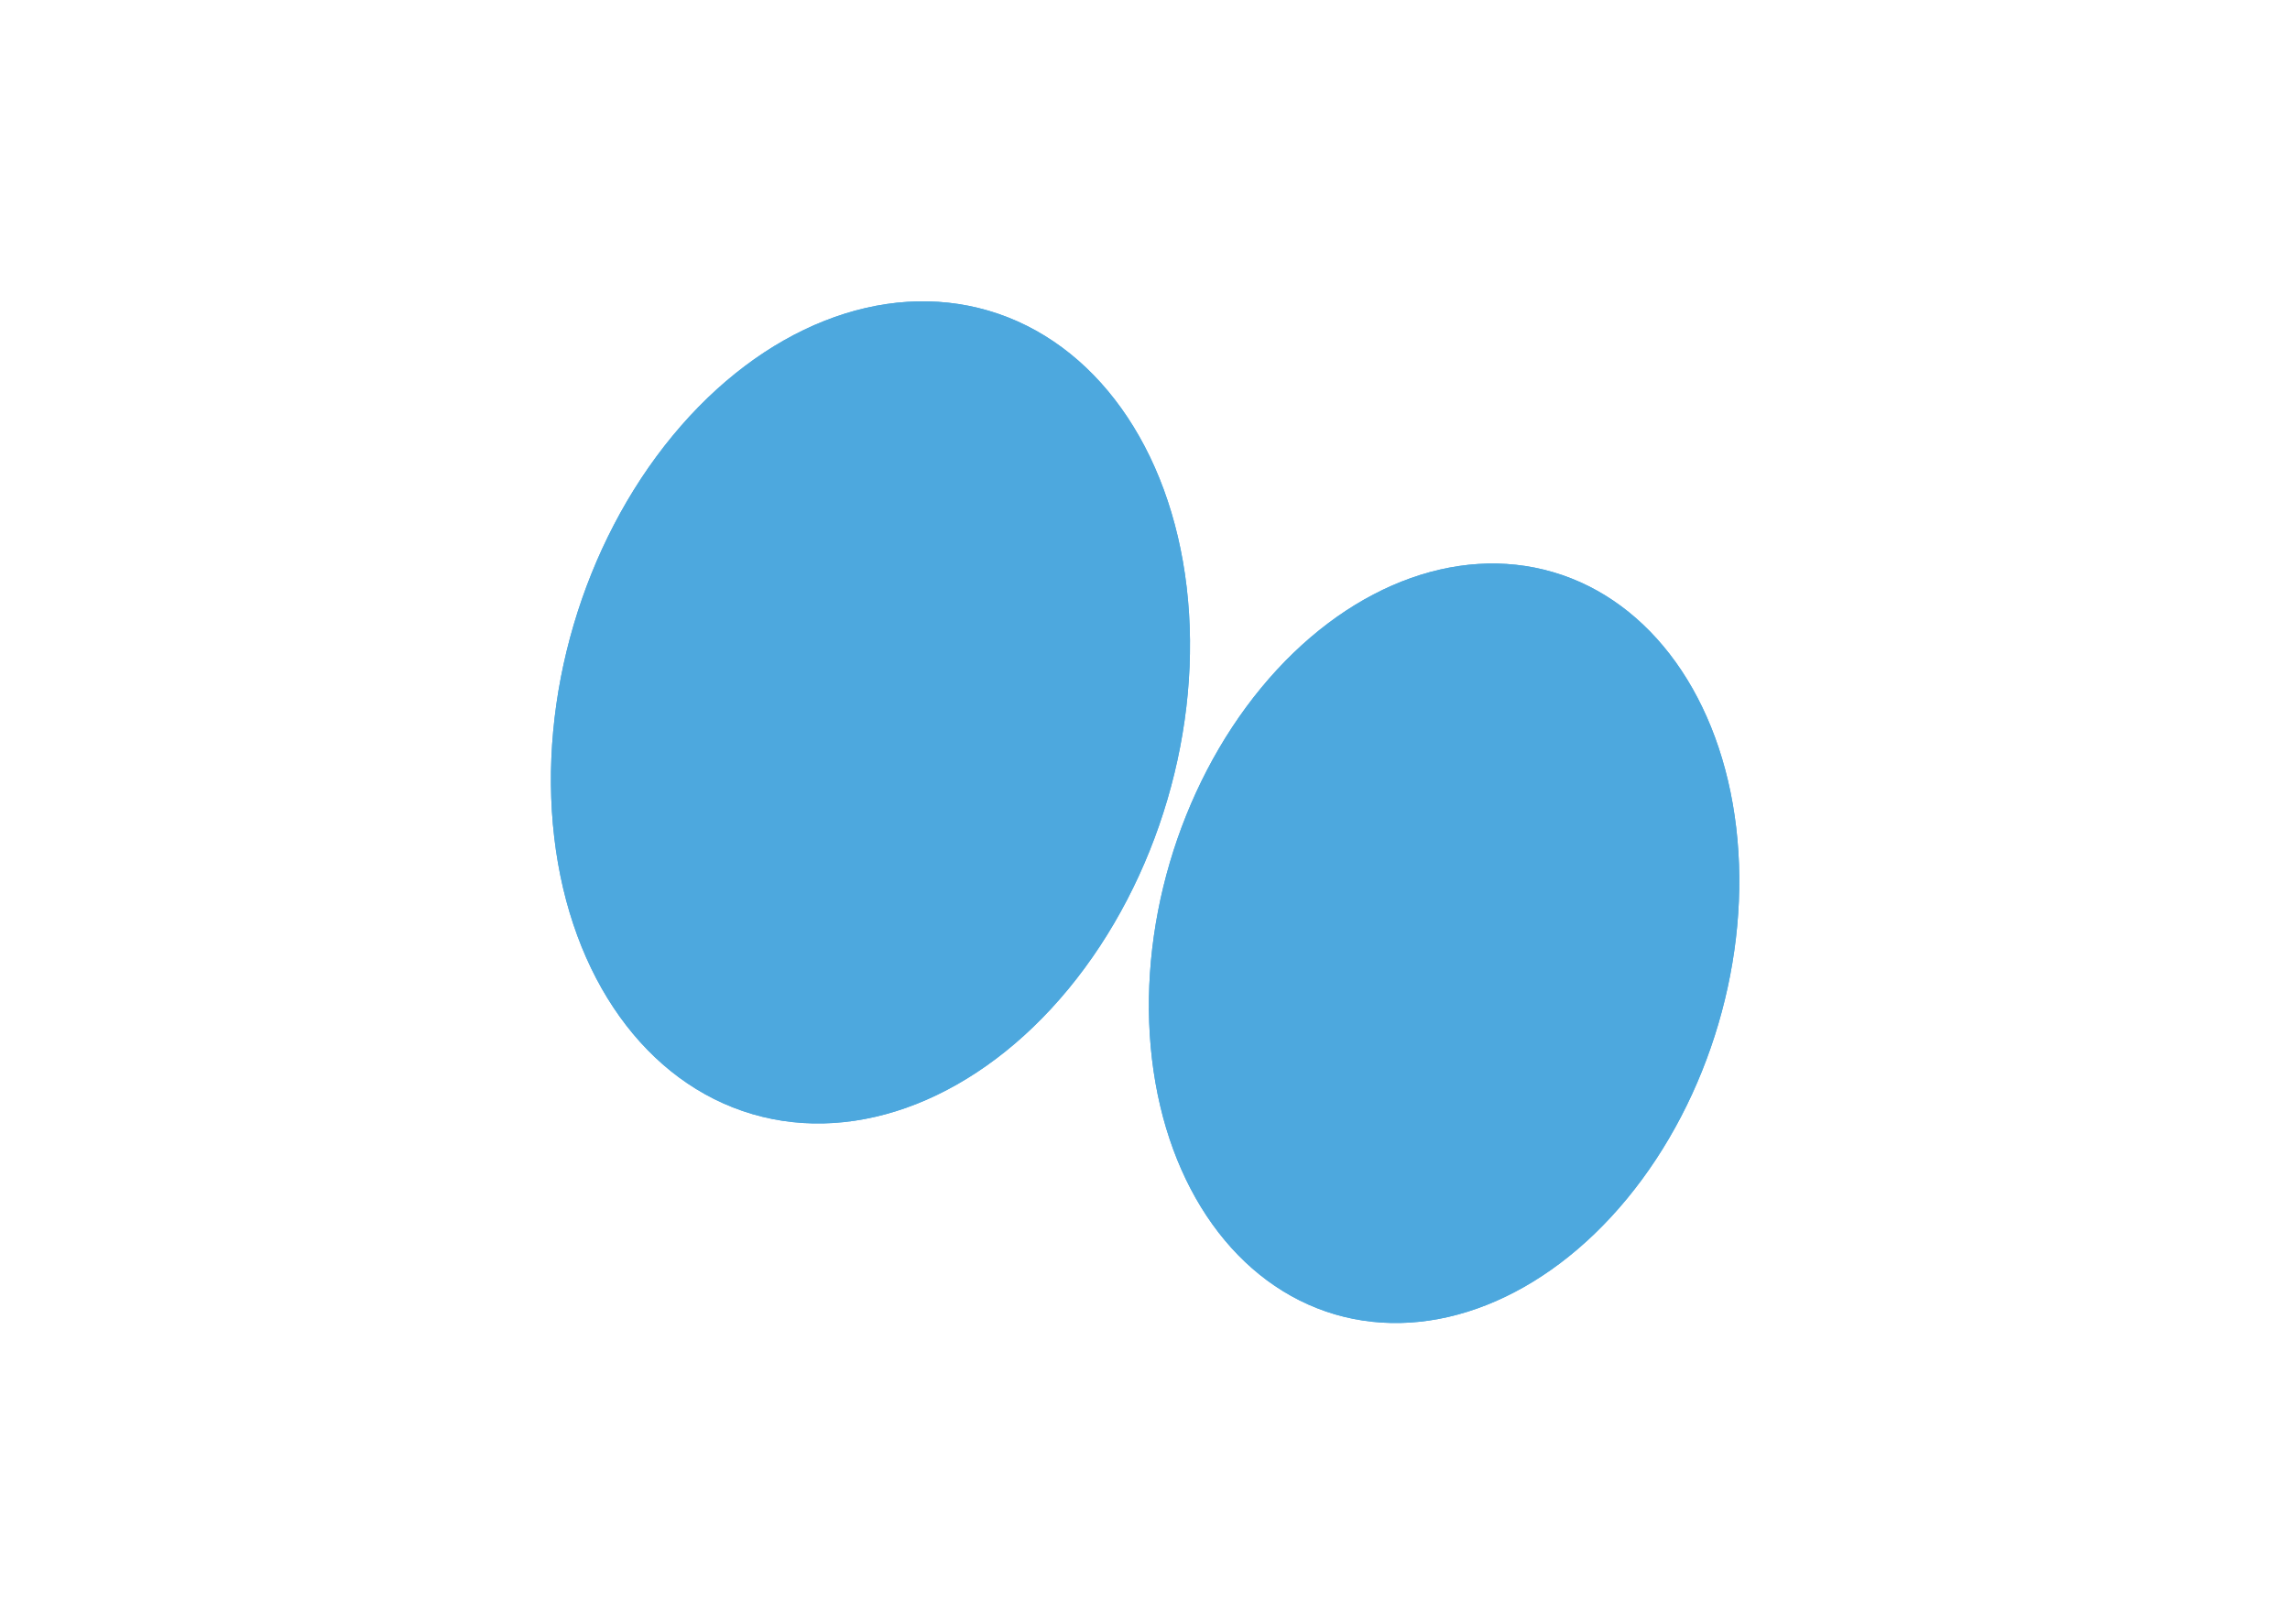 <svg id="Layer_1" data-name="Layer 1" xmlns="http://www.w3.org/2000/svg" xmlns:xlink="http://www.w3.org/1999/xlink" width="96.2" height="68.24" viewBox="0 0 96.2 68.24">
  <defs>
    <style>
      .cls-1 {
        fill: none;
      }

      .cls-2 {
        fill: #4da8de;
      }

      .cls-3 {
        clip-path: url(#clip-path);
      }

      .cls-4 {
        fill: #6de2fe;
      }

      .cls-5 {
        clip-path: url(#clip-path-2);
      }

      .cls-6 {
        clip-path: url(#clip-path-3);
      }

      .cls-7 {
        fill: url(#linear-gradient);
      }
    </style>
    <clipPath id="clip-path">
      <rect class="cls-1" x="2704.44" y="-251.76" width="1280" height="720"/>
    </clipPath>
    <clipPath id="clip-path-2">
      <rect class="cls-1" x="2731.31" y="3822.91" width="1280" height="720"/>
    </clipPath>
    <clipPath id="clip-path-3">
      <rect class="cls-1" x="2571.31" y="3732.91" width="1600" height="900"/>
    </clipPath>
    <linearGradient id="linear-gradient" x1="-2245.68" y1="5834.88" x2="-2245.68" y2="-1148.96" gradientUnits="userSpaceOnUse">
      <stop offset="0" stop-color="#a4f2ff"/>
      <stop offset="0.23" stop-color="#69e3ff"/>
      <stop offset="0.45" stop-color="#34d5ff"/>
      <stop offset="0.57" stop-color="#1fd0ff"/>
      <stop offset="0.65" stop-color="#25c3ff"/>
      <stop offset="0.81" stop-color="#36a2ff"/>
      <stop offset="1" stop-color="#4d73ff"/>
    </linearGradient>
  </defs>
  <g>
    <ellipse class="cls-2" cx="60.66" cy="39.63" rx="16.25" ry="12.01" transform="translate(5.52 86.63) rotate(-73.6)"/>
    <ellipse class="cls-2" cx="63.25" cy="41.91" rx="9.26" ry="6.84" transform="translate(5.19 90.76) rotate(-73.6)"/>
    <ellipse class="cls-2" cx="63.53" cy="41.73" rx="3.34" ry="2.47" transform="matrix(0.28, -0.96, 0.96, 0.28, 5.56, 90.89)"/>
    <ellipse class="cls-2" cx="66.57" cy="40.12" rx="2.71" ry="2.01" transform="translate(9.29 92.66) rotate(-73.6)"/>
    <ellipse class="cls-2" cx="60.66" cy="39.63" rx="16.25" ry="12.01" transform="translate(5.52 86.63) rotate(-73.6)"/>
    <g>
      <ellipse class="cls-2" cx="36.57" cy="29.93" rx="17.59" ry="13" transform="translate(-2.47 56.56) rotate(-73.6)"/>
      <ellipse class="cls-2" cx="39.37" cy="32.39" rx="10.03" ry="7.41" transform="translate(-2.82 61.02) rotate(-73.6)"/>
      <ellipse class="cls-2" cx="39.67" cy="32.2" rx="3.62" ry="2.67" transform="translate(-2.42 61.16) rotate(-73.6)"/>
      <ellipse class="cls-2" cx="42.97" cy="30.46" rx="2.94" ry="2.17" transform="matrix(0.28, -0.96, 0.96, 0.28, 1.62, 63.08)"/>
      <ellipse class="cls-2" cx="36.57" cy="29.93" rx="17.59" ry="13" transform="translate(-2.47 56.56) rotate(-73.6)"/>
    </g>
  </g>
  <g class="cls-3">
    <path class="cls-4" d="M4752.47,396.09l0-92.72V273l-.13-458.68,0-147.61-15622.49.3.07,186.17h0l0,129.3v105l0,63.92V153c1.21.12,1.78,3.95,2,9.52.19,5.81,0,13.52-.41,20.89-.35,7.21-.83,14.11-1.15,18.58h0c-.19,2.48-.35,4.21-.38,4.84h0a1.36,1.36,0,0,0,0,.24s0,0,.06,0c.42.58,5.25,6.79,7.85,7.14l0,89.06,0,59.93c4.39,15.44,6.55,30.05,2.36,46.16q-1.14,4.37-2.34,8.73l0,140.51v8h237.47l15029.66-.29h339.53l0-163.81h7.91Z"/>
  </g>
  <g class="cls-5">
    <g class="cls-6">
      <rect class="cls-7" x="-8841.53" y="30.51" width="13191.7" height="5525.81"/>
    </g>
  </g>
</svg>
